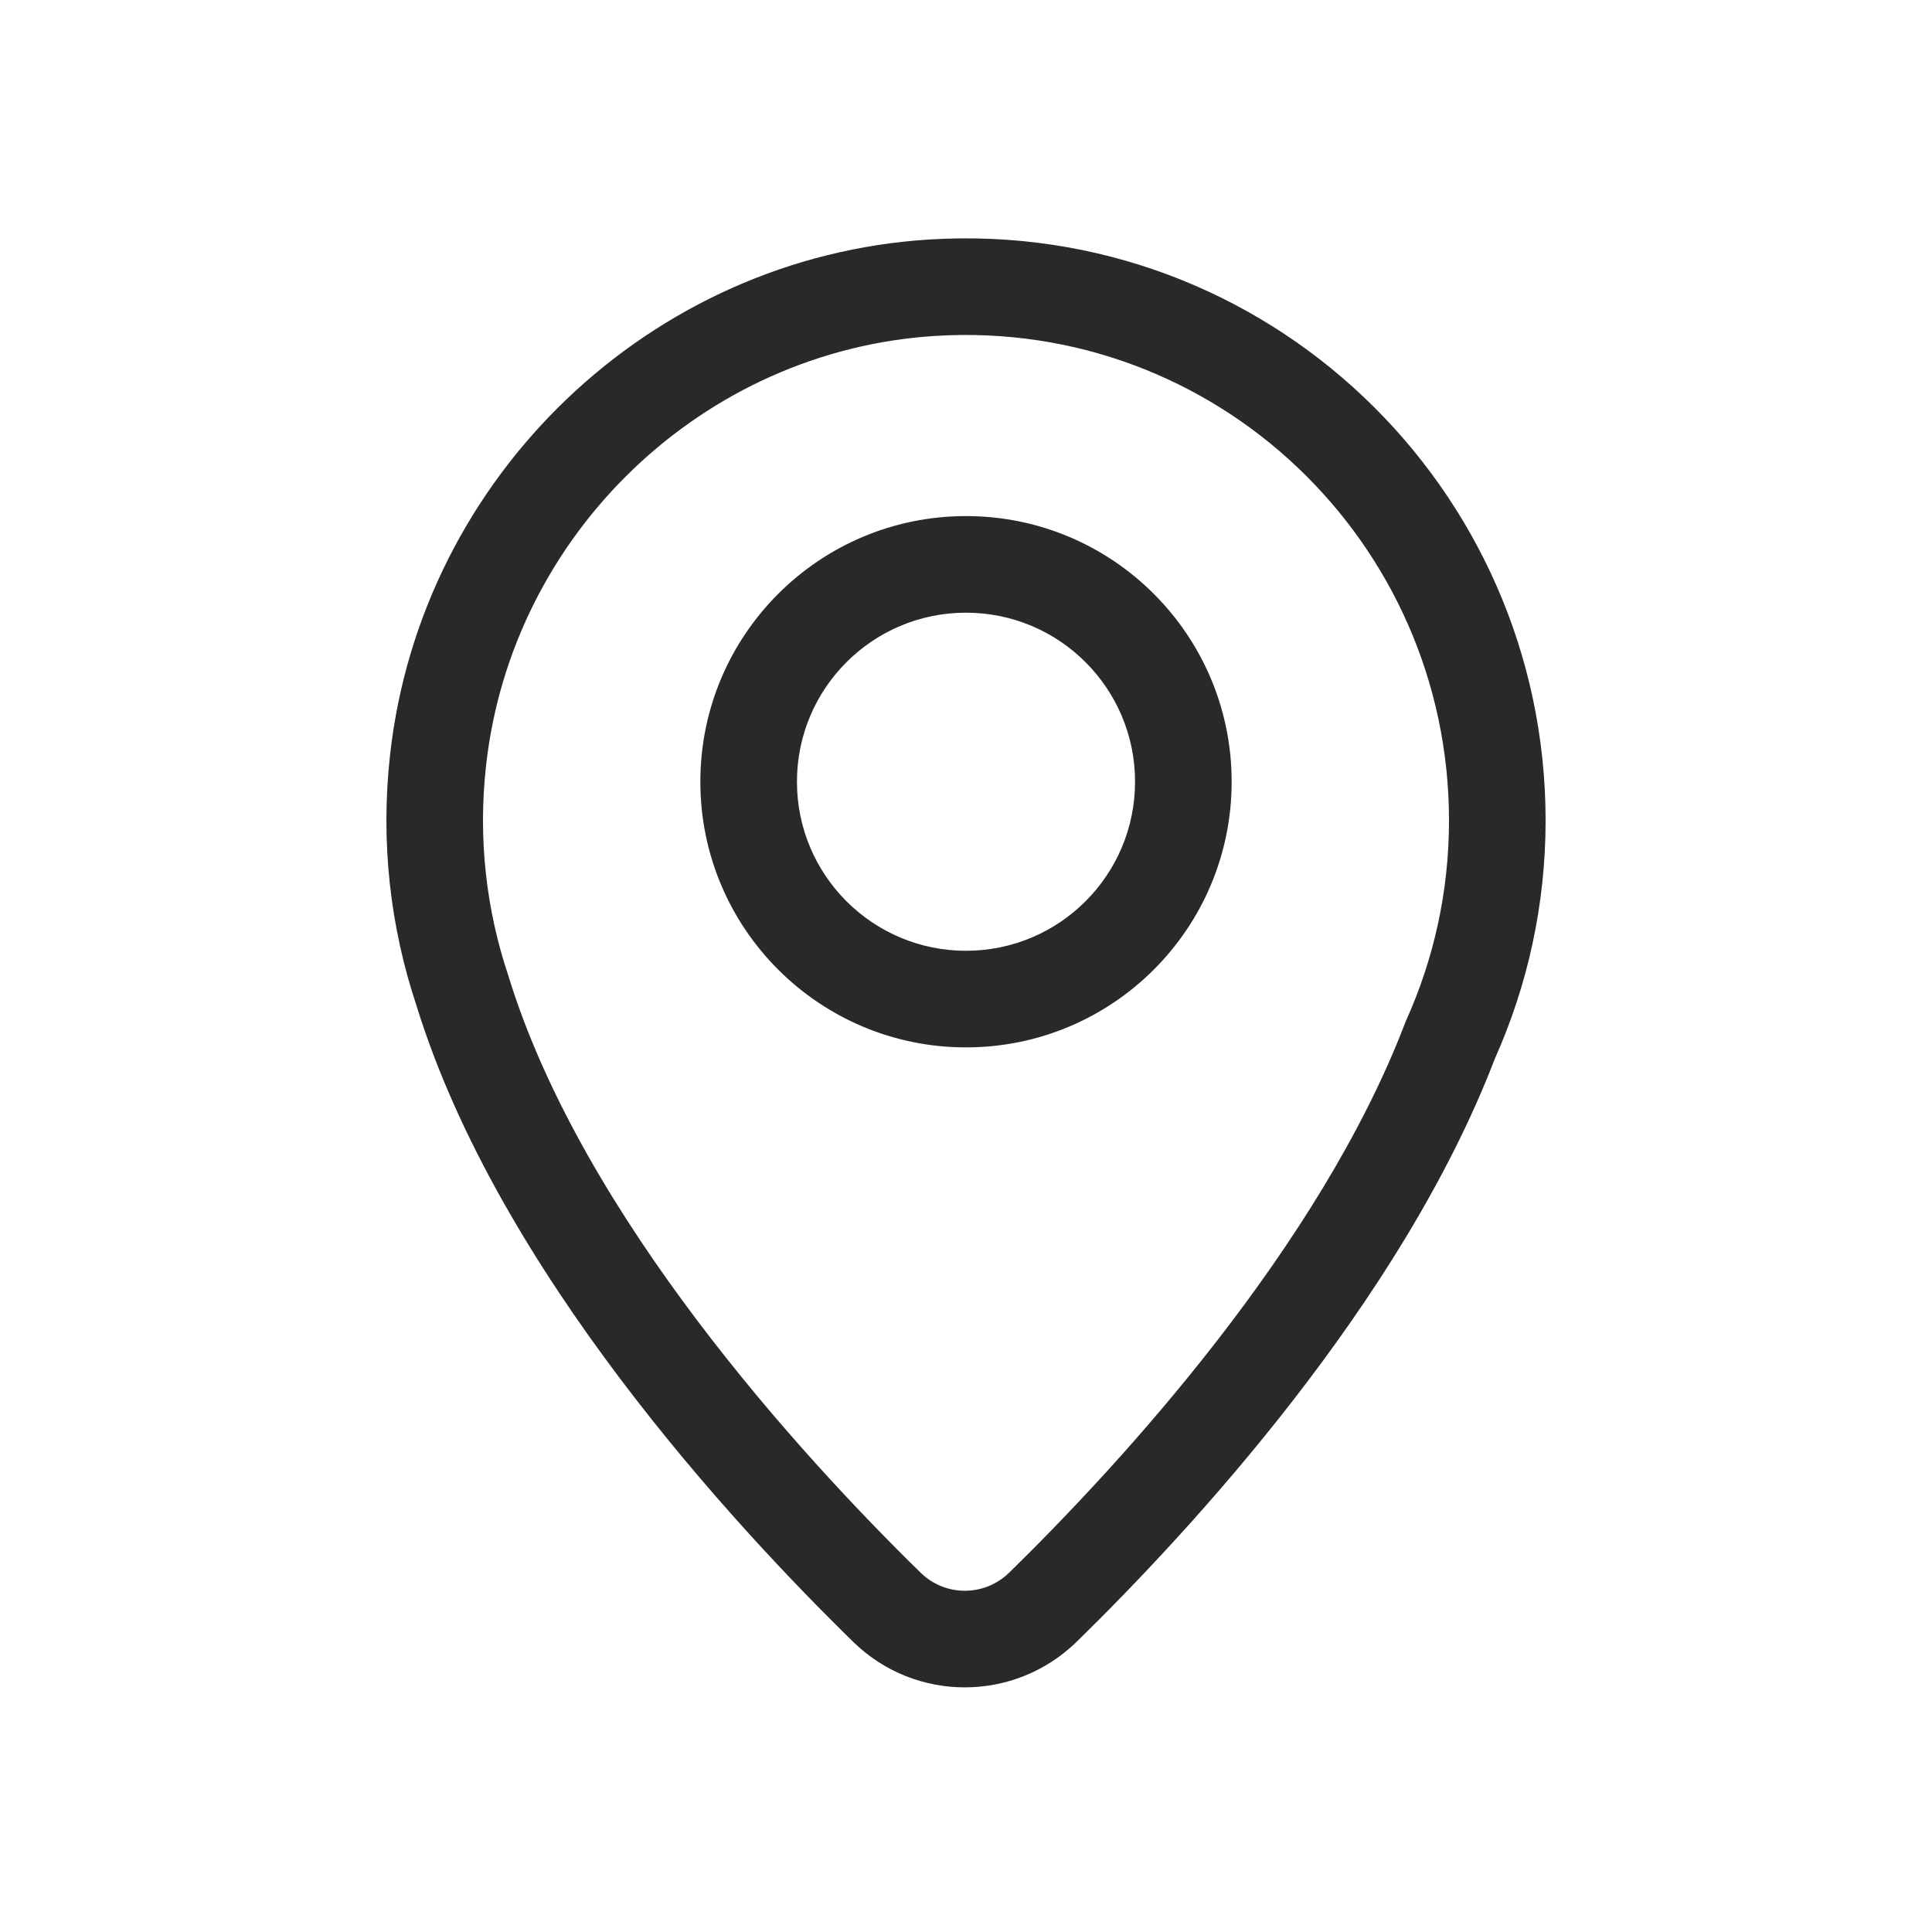 <svg width="160" height="160" viewBox="0 0 160 160" xmlns="http://www.w3.org/2000/svg">
<path fill-rule="evenodd" d="M128 67.952C128 40.332 104.859 18.102 76.956 19.835C53.865 21.27 34.882 39.416 32.306 62.484C31.488 69.808 32.343 76.842 34.491 83.279C41.267 105.227 60.65 126.18 70.647 135.962C75.817 141.02 84.034 140.986 89.185 135.945C98.563 126.767 116.031 107.916 123.807 87.653C126.493 81.636 128 74.97 128 67.952ZM77.452 27.82C100.683 26.377 120 44.877 120 67.952C120 73.849 118.729 79.437 116.463 84.48C116.431 84.55 116.402 84.621 116.375 84.692C109.283 103.257 92.887 121.128 83.59 130.227C81.53 132.243 78.284 132.241 76.242 130.244C66.264 120.481 48.235 100.733 42.123 80.879C42.113 80.847 42.103 80.816 42.093 80.785C40.291 75.402 39.569 69.521 40.256 63.372C42.404 44.142 58.264 29.012 77.452 27.82ZM66 64.74C66 57.008 72.268 50.74 80 50.74C87.732 50.74 94 57.008 94 64.74C94 72.472 87.732 78.74 80 78.74C72.268 78.74 66 72.472 66 64.74ZM80 42.74C67.85 42.74 58 52.59 58 64.74C58 76.891 67.85 86.74 80 86.74C92.15 86.74 102 76.891 102 64.74C102 52.59 92.15 42.74 80 42.74Z" fill="#292929"/>
</svg>
